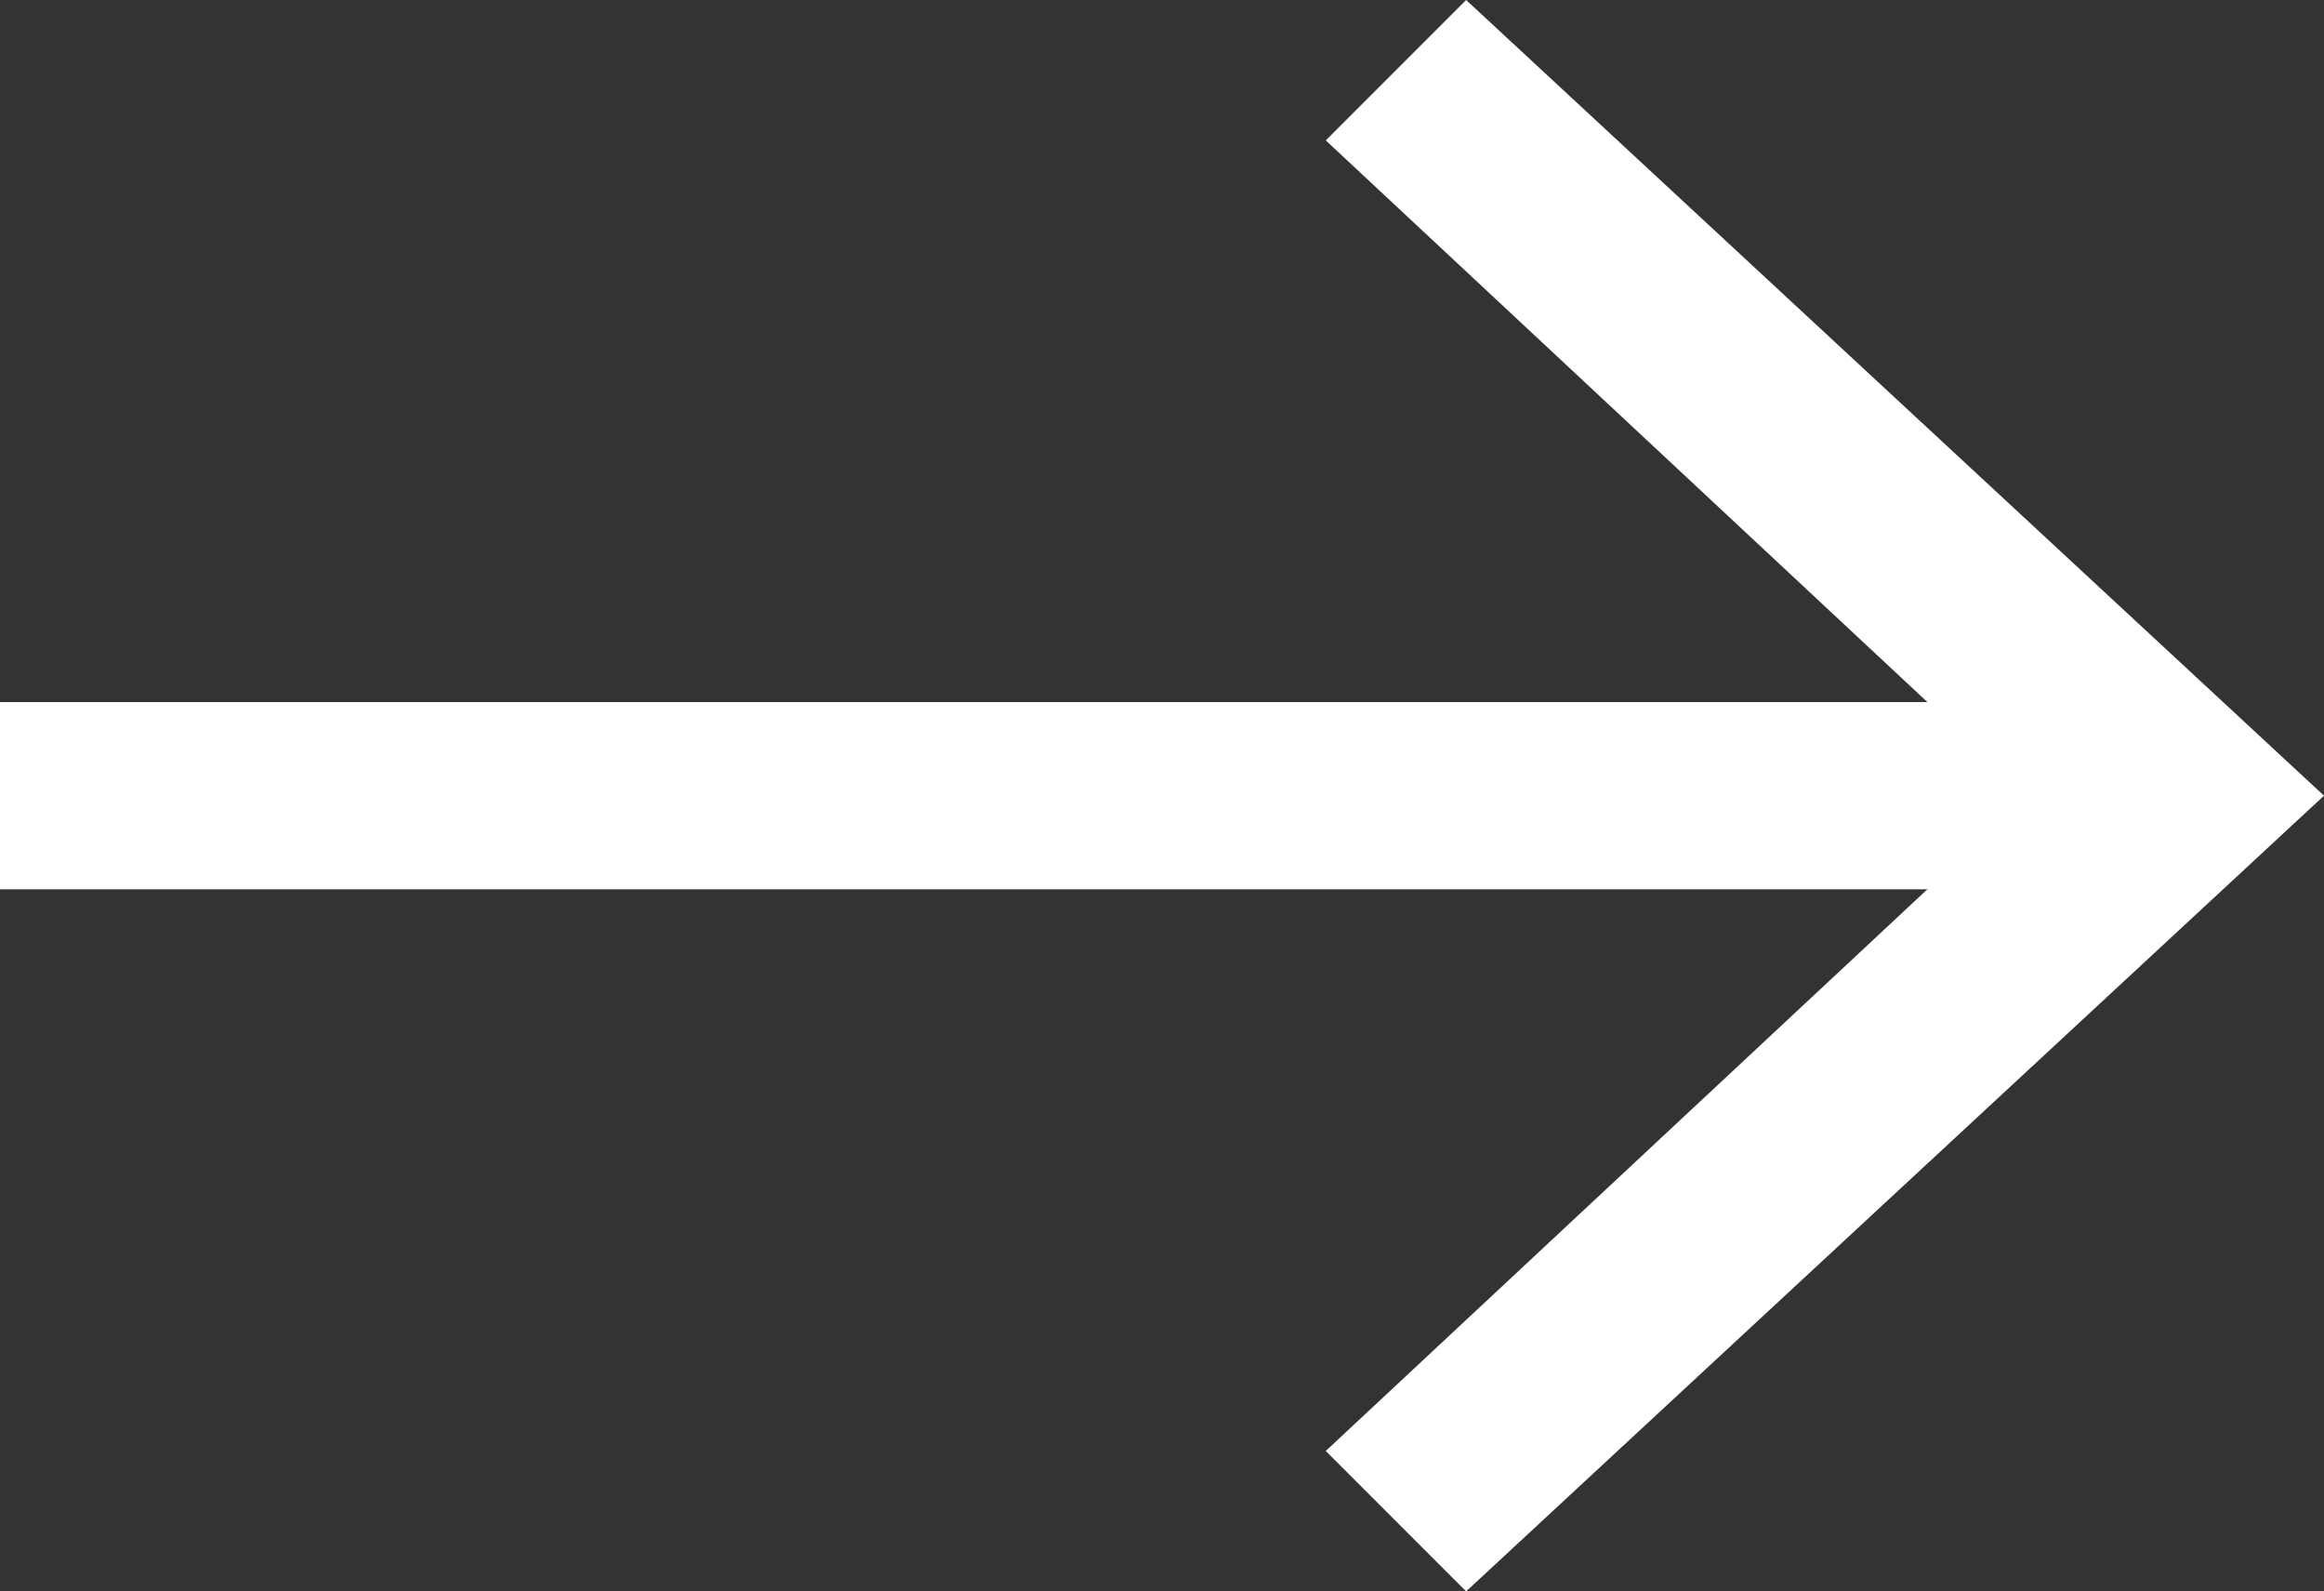 <?xml version="1.0" encoding="utf-8"?>
<!-- Generator: Adobe Illustrator 20.1.0, SVG Export Plug-In . SVG Version: 6.00 Build 0)  -->
<!DOCTYPE svg PUBLIC "-//W3C//DTD SVG 1.1//EN" "http://www.w3.org/Graphics/SVG/1.1/DTD/svg11.dtd">
<svg version="1.1" id="Layer_1" xmlns="http://www.w3.org/2000/svg" xmlns:xlink="http://www.w3.org/1999/xlink" x="0px" y="0px"
	 viewBox="0 0 14.9 10.2" style="enable-background:new 0 0 14.9 10.2;" xml:space="preserve">
<rect x="0" y="0" width="14.9" height="10.2" fill="#333333" stroke="none"/>
<style type="text/css">
	.st0{fill:#FFFFFF;}
</style>
<g>
	<rect y="4.5" class="st0" width="13.5" height="1.2"/>
	<g>
		<polygon class="st0" points="9.4,10.2 8.5,9.3 13,5.1 8.5,0.9 9.4,0 14.9,5.1 		"/>
	</g>
</g>
</svg>
